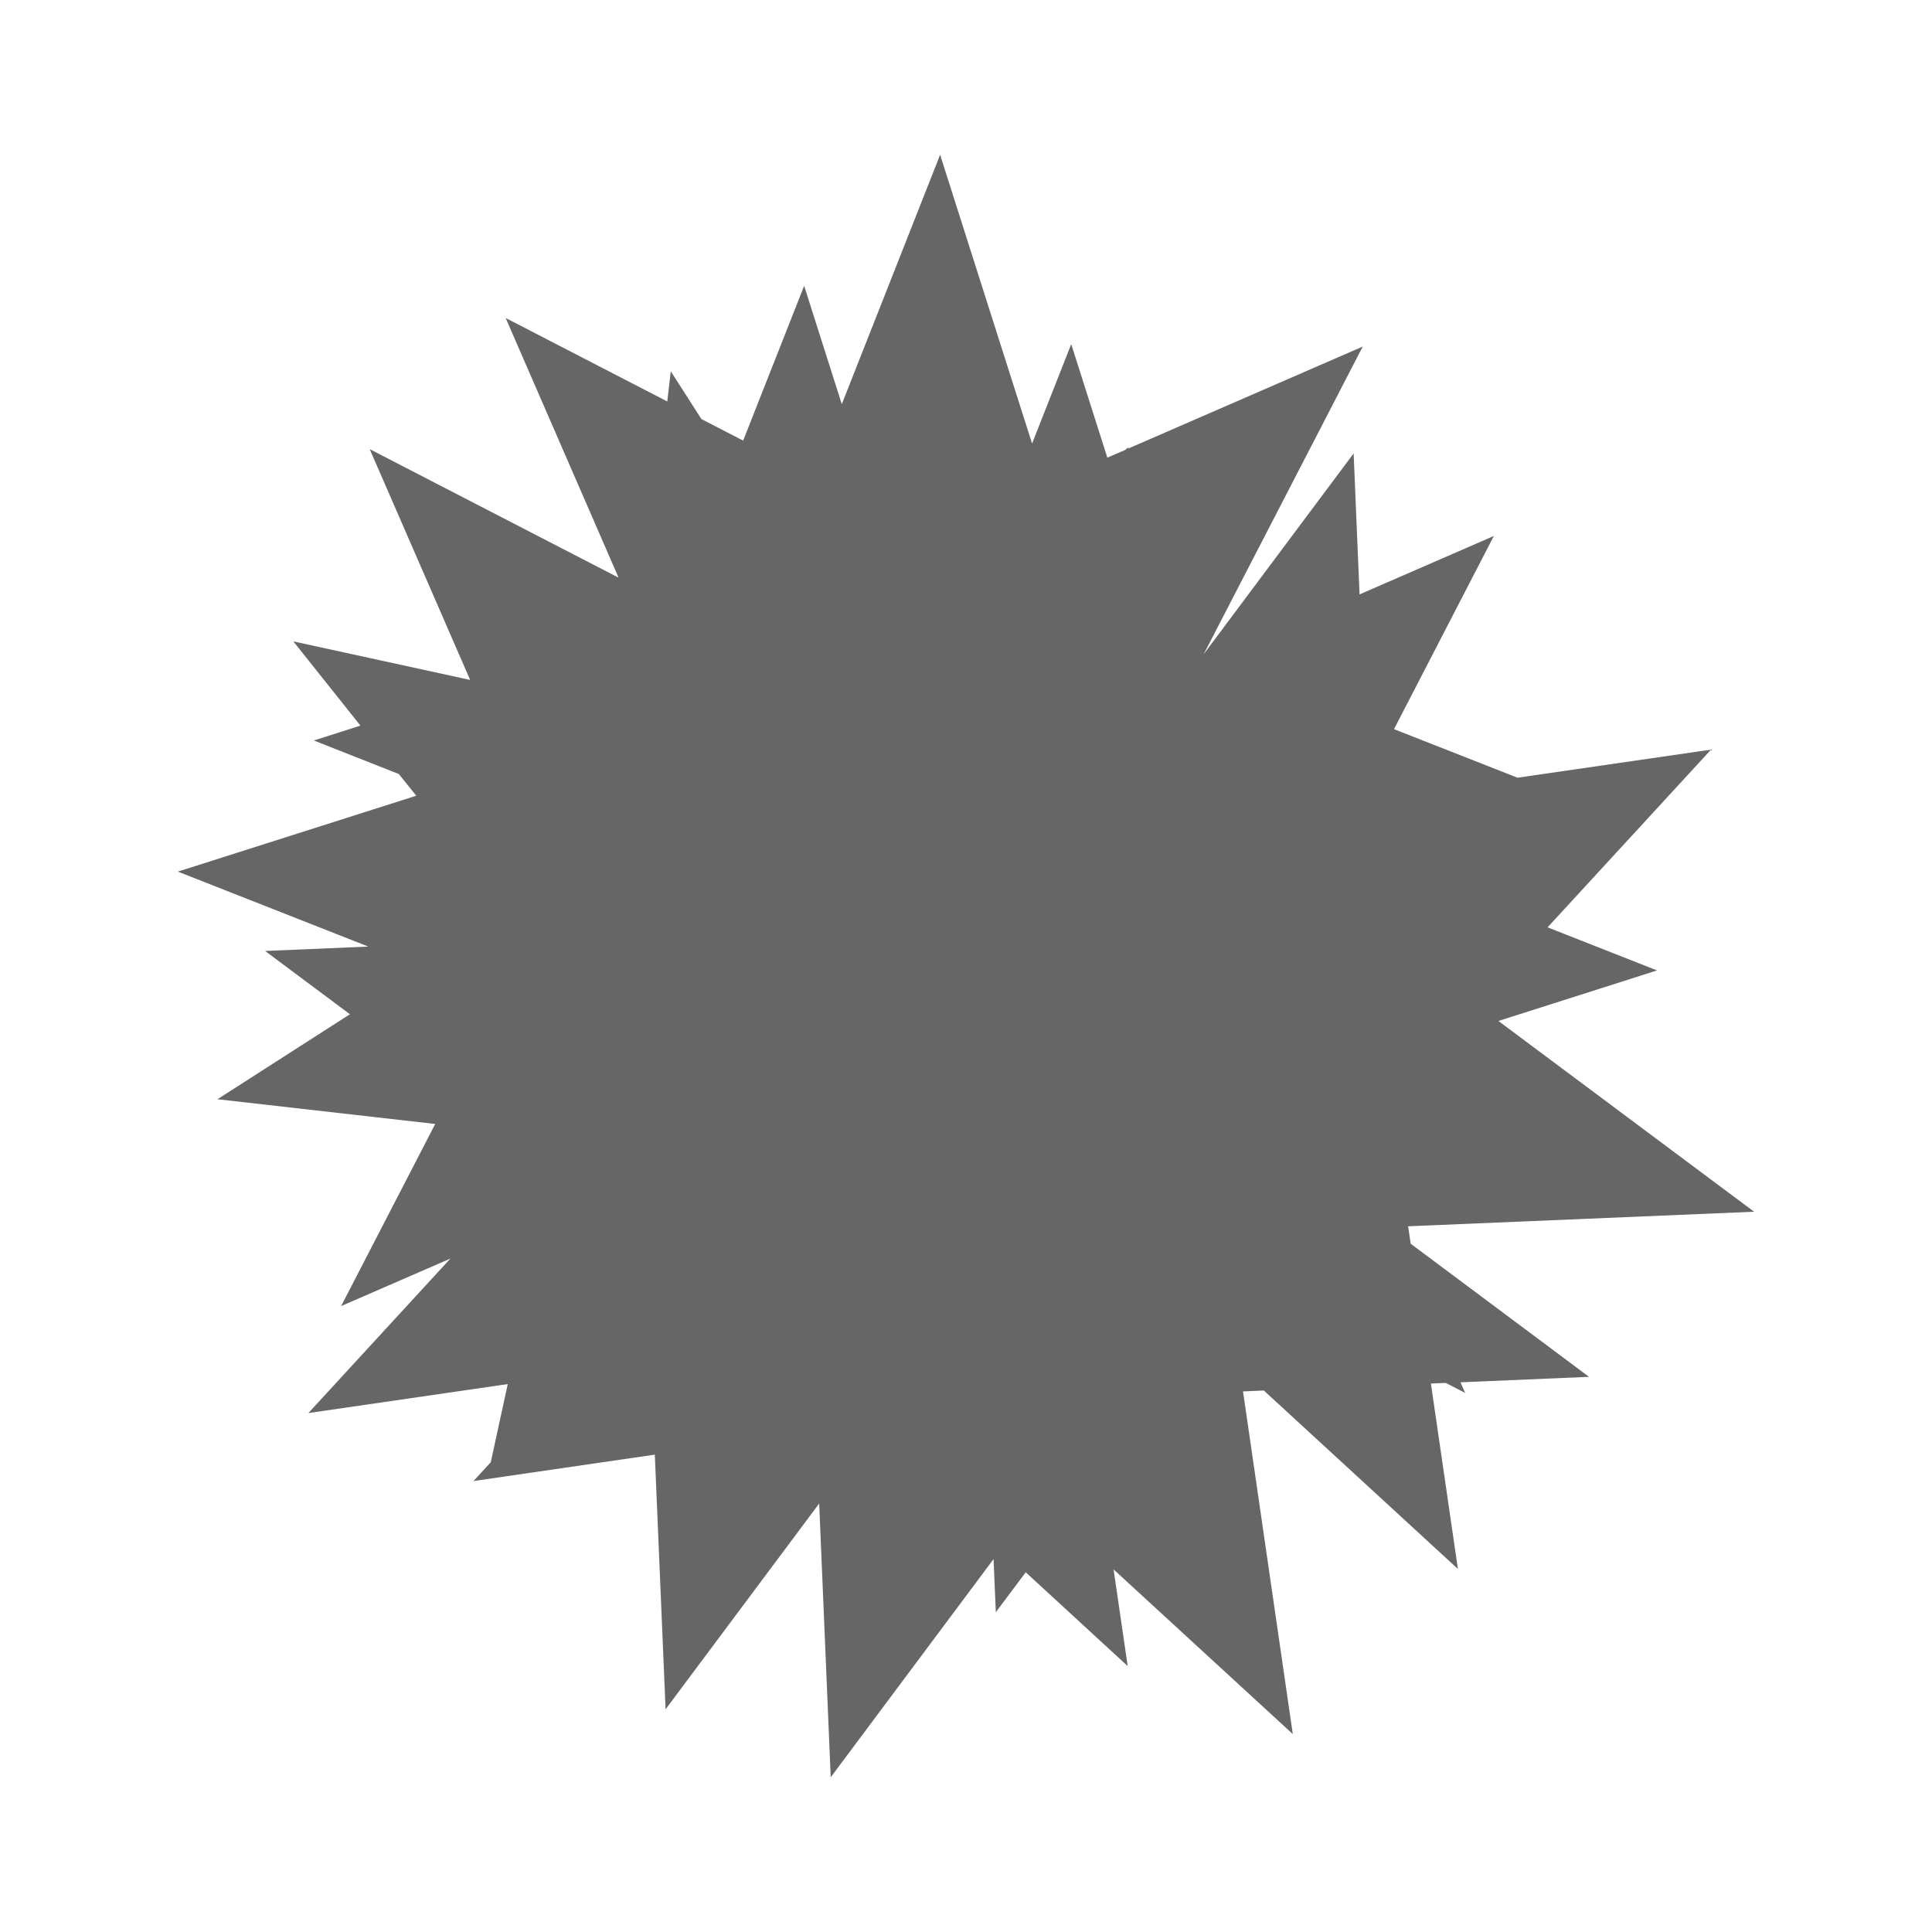 <?xml version="1.0" encoding="UTF-8" standalone="no"?>
<!-- Created with Inkscape (http://www.inkscape.org/) -->

<svg
   xmlns:dc="http://purl.org/dc/elements/1.1/"
   xmlns:cc="http://creativecommons.org/ns#"
   xmlns:rdf="http://www.w3.org/1999/02/22-rdf-syntax-ns#"
   xmlns:svg="http://www.w3.org/2000/svg"
   xmlns="http://www.w3.org/2000/svg"
   xmlns:inkscape="http://www.inkscape.org/namespaces/inkscape"
   version="1.1"
   width="100%"
   height="100%"
   viewBox="0 0 512 512"
   id="svg2">
  <defs
     id="defs8">
    <clipPath
       id="clipPath9238">
      <path
         d="M 26,0 C 11.603,0 0,11.603 0,26 l 0,460 c 0,14.397 11.603,26 26,26 l 460,0 c 14.397,0 26,-11.603 26,-26 L 512,26 C 512,11.603 500.397,0 486,0 L 26,0 z"
         inkscape:connector-curvature="0"
         id="path9240"
         style="fill:none;fill-opacity:1;stroke:none" />
    </clipPath>
  </defs>
  <path
     d="M 26,0 C 11.603,0 0,11.603 0,26 l 0,460 c 0,14.397 11.603,26 26,26 l 460,0 c 14.397,0 26,-11.603 26,-26 L 512,26 C 512,11.603 500.397,0 486,0 L 26,0 z"
     inkscape:connector-curvature="0"
     id="rect2986"
     style="fill:none;fill-opacity:1;stroke:none" />
  <g
     clip-path="url(#clipPath9238)"
     id="g8934"
     style="opacity:0.0;fill:#000000;fill-rule:evenodd">
    <path
       d="m 249.146,41 -26.061,66.115 353.553,353.553 26.061,-66.115 z"
       inkscape:connector-curvature="0"
       id="path8936"
       style="fill:#000000" />
    <path
       d="m 223.084,107.115 -9.974,-31.369 353.553,353.553 9.974,31.369 z"
       inkscape:connector-curvature="0"
       id="path8938"
       style="fill:#000000" />
    <path
       d="m 213.11,75.747 -16.167,41.021 353.553,353.553 16.167,-41.022 z"
       inkscape:connector-curvature="0"
       id="path8940"
       style="fill:#000000" />
    <path
       d="m 196.944,116.768 -11.06,-5.71 353.553,353.553 11.06,5.71 z"
       inkscape:connector-curvature="0"
       id="path8942"
       style="fill:#000000" />
    <path
       d="m 185.884,111.058 -8.124,-12.668 353.553,353.553 8.124,12.668 z"
       inkscape:connector-curvature="0"
       id="path8944"
       style="fill:#000000" />
    <path
       d="m 177.76,98.39 -0.924,8.003 353.553,353.553 0.924,-8.003 z"
       inkscape:connector-curvature="0"
       id="path8946"
       style="fill:#000000" />
    <path
       d="M 176.836,106.392 134.006,84.273 487.559,437.827 530.389,459.946 z"
       inkscape:connector-curvature="0"
       id="path8948"
       style="fill:#000000" />
    <path
       d="M 134.006,84.273 163.928,153.084 517.481,506.638 487.559,437.827 z"
       inkscape:connector-curvature="0"
       id="path8950"
       style="fill:#000000" />
    <path
       d="M 163.928,153.084 97.972,119.021 451.526,472.575 517.481,506.638 z"
       inkscape:connector-curvature="0"
       id="path8952"
       style="fill:#000000" />
    <path
       d="m 97.972,119.021 26.623,61.169 353.553,353.553 -26.623,-61.169 z"
       inkscape:connector-curvature="0"
       id="path8954"
       style="fill:#000000" />
    <path
       d="m 124.595,180.191 -46.853,-10.214 353.553,353.553 46.853,10.214 z"
       inkscape:connector-curvature="0"
       id="path8956"
       style="fill:#000000" />
    <path
       d="m 77.742,169.977 17.775,22.321 353.553,353.553 -17.775,-22.321 z"
       inkscape:connector-curvature="0"
       id="path8958"
       style="fill:#000000" />
    <path
       d="m 95.517,192.297 -12.347,3.941 353.553,353.553 12.347,-3.941 z"
       inkscape:connector-curvature="0"
       id="path8960"
       style="fill:#000000" />
    <path
       d="m 83.17,196.238 22.521,8.888 353.553,353.553 -22.521,-8.888 z"
       inkscape:connector-curvature="0"
       id="path8962"
       style="fill:#000000" />
    <path
       d="m 105.691,205.126 4.625,5.751 353.553,353.553 -4.625,-5.751 z"
       inkscape:connector-curvature="0"
       id="path8964"
       style="fill:#000000" />
    <path
       d="M 110.316,210.877 47.137,230.985 400.69,584.538 463.869,564.43 z"
       inkscape:connector-curvature="0"
       id="path8966"
       style="fill:#000000" />
    <path
       d="M 47.137,230.985 97.604,250.852 451.157,604.405 400.69,584.538 z"
       inkscape:connector-curvature="0"
       id="path8968"
       style="fill:#000000" />
    <path
       d="M 97.604,250.852 70.256,252.018 423.81,605.571 451.157,604.405 z"
       inkscape:connector-curvature="0"
       id="path8970"
       style="fill:#000000" />
    <path
       d="m 70.256,252.018 22.48,16.77 353.553,353.553 -22.48,-16.77 z"
       inkscape:connector-curvature="0"
       id="path8972"
       style="fill:#000000" />
    <path
       d="M 92.737,268.788 57.627,291.309 411.181,644.862 446.29,622.341 z"
       inkscape:connector-curvature="0"
       id="path8974"
       style="fill:#000000" />
    <path
       d="m 57.627,291.309 57.709,6.556 353.553,353.553 -57.709,-6.556 z"
       inkscape:connector-curvature="0"
       id="path8976"
       style="fill:#000000" />
    <path
       d="M 115.337,297.865 90.403,346.124 443.956,699.678 468.89,651.418 z"
       inkscape:connector-curvature="0"
       id="path8978"
       style="fill:#000000" />
    <path
       d="M 90.403,346.124 119.358,333.537 472.912,687.09 443.956,699.678 z"
       inkscape:connector-curvature="0"
       id="path8980"
       style="fill:#000000" />
    <path
       d="M 119.358,333.537 81.721,374.478 435.274,728.031 472.912,687.09 z"
       inkscape:connector-curvature="0"
       id="path8982"
       style="fill:#000000" />
    <path
       d="m 81.721,374.478 52.844,-7.682 353.553,353.553 -52.844,7.682 z"
       inkscape:connector-curvature="0"
       id="path8984"
       style="fill:#000000" />
    <path
       d="m 134.565,366.796 -4.504,20.711 353.553,353.553 4.504,-20.711 z"
       inkscape:connector-curvature="0"
       id="path8986"
       style="fill:#000000" />
    <path
       d="m 130.061,387.507 -4.585,4.986 353.553,353.553 4.585,-4.986 z"
       inkscape:connector-curvature="0"
       id="path8988"
       style="fill:#000000" />
    <path
       d="m 125.476,392.493 48.058,-6.998 353.553,353.553 -48.058,6.998 z"
       inkscape:connector-curvature="0"
       id="path8990"
       style="fill:#000000" />
    <path
       d="m 173.534,385.496 2.855,67.483 353.553,353.553 -2.855,-67.483 z"
       inkscape:connector-curvature="0"
       id="path8992"
       style="fill:#000000" />
    <path
       d="m 176.39,452.979 40.705,-54.533 353.553,353.553 -40.705,54.533 z"
       inkscape:connector-curvature="0"
       id="path8994"
       style="fill:#000000" />
    <path
       d="M 217.094,398.446 220.151,471 573.705,824.553 570.648,751.999 z"
       inkscape:connector-curvature="0"
       id="path8996"
       style="fill:#000000" />
    <path
       d="m 220.151,471 43.152,-57.825 353.553,353.553 -43.152,57.825 z"
       inkscape:connector-curvature="0"
       id="path8998"
       style="fill:#000000" />
    <path
       d="m 263.304,413.175 0.603,14.076 353.553,353.553 -0.603,-14.076 z"
       inkscape:connector-curvature="0"
       id="path9000"
       style="fill:#000000" />
    <path
       d="m 263.907,427.251 7.922,-10.577 353.553,353.553 -7.922,10.577 z"
       inkscape:connector-curvature="0"
       id="path9002"
       style="fill:#000000" />
    <path
       d="m 271.829,416.674 27.026,24.853 353.553,353.553 -27.026,-24.853 z"
       inkscape:connector-curvature="0"
       id="path9004"
       style="fill:#000000" />
    <path
       d="m 298.855,441.528 -3.741,-25.618 353.553,353.553 3.741,25.618 z"
       inkscape:connector-curvature="0"
       id="path9006"
       style="fill:#000000" />
    <path
       d="M 295.114,415.91 342.61,459.552 696.163,813.105 648.668,769.463 z"
       inkscape:connector-curvature="0"
       id="path9008"
       style="fill:#000000" />
    <path
       d="M 342.61,459.552 329.419,368.74 682.972,722.293 696.163,813.105 z"
       inkscape:connector-curvature="0"
       id="path9010"
       style="fill:#000000" />
    <path
       d="m 329.419,368.74 5.51,-0.242 353.553,353.553 -5.51,0.242 z"
       inkscape:connector-curvature="0"
       id="path9012"
       style="fill:#000000" />
    <path
       d="m 334.929,368.498 51.437,47.295 353.553,353.553 -51.437,-47.295 z"
       inkscape:connector-curvature="0"
       id="path9014"
       style="fill:#000000" />
    <path
       d="m 386.367,415.793 -7.159,-49.142 353.553,353.553 7.159,49.142 z"
       inkscape:connector-curvature="0"
       id="path9016"
       style="fill:#000000" />
    <path
       d="m 379.208,366.651 3.941,-0.161 353.553,353.553 -3.941,0.161 z"
       inkscape:connector-curvature="0"
       id="path9018"
       style="fill:#000000" />
    <path
       d="m 383.149,366.49 5.147,2.654 353.553,353.553 -5.147,-2.654 z"
       inkscape:connector-curvature="0"
       id="path9020"
       style="fill:#000000" />
    <path
       d="m 388.296,369.143 -1.247,-2.815 353.553,353.553 1.247,2.815 z"
       inkscape:connector-curvature="0"
       id="path9022"
       style="fill:#000000" />
    <path
       d="m 387.049,366.328 34.063,-1.454 353.553,353.553 -34.063,1.454 z"
       inkscape:connector-curvature="0"
       id="path9024"
       style="fill:#000000" />
    <path
       d="m 421.112,364.874 -47.255,-35.269 353.553,353.553 47.255,35.269 z"
       inkscape:connector-curvature="0"
       id="path9026"
       style="fill:#000000" />
    <path
       d="m 373.857,329.605 -0.684,-4.625 353.553,353.553 0.684,4.625 z"
       inkscape:connector-curvature="0"
       id="path9028"
       style="fill:#000000" />
    <path
       d="m 373.173,324.98 91.69,-3.86 353.553,353.553 -91.69,3.86 z"
       inkscape:connector-curvature="0"
       id="path9030"
       style="fill:#000000" />
    <path
       d="m 464.863,321.12 -67.76,-50.553 353.553,353.553 67.76,50.553 z"
       inkscape:connector-curvature="0"
       id="path9032"
       style="fill:#000000" />
    <path
       d="m 397.104,270.566 42.029,-13.392 353.553,353.553 -42.029,13.392 z"
       inkscape:connector-curvature="0"
       id="path9034"
       style="fill:#000000" />
    <path
       d="m 439.133,257.174 -28.999,-11.421 353.553,353.553 28.999,11.421 z"
       inkscape:connector-curvature="0"
       id="path9036"
       style="fill:#000000" />
    <path
       d="m 410.134,245.753 43.311,-47.093 353.553,353.553 -43.311,47.093 z"
       inkscape:connector-curvature="0"
       id="path9038"
       style="fill:#000000" />
    <path
       d="m 453.445,198.66 -51.276,7.44 353.553,353.553 51.276,-7.44 z"
       inkscape:connector-curvature="0"
       id="path9040"
       style="fill:#000000" />
    <path
       d="m 402.169,206.1 -32.737,-12.869 353.553,353.553 32.737,12.869 z"
       inkscape:connector-curvature="0"
       id="path9042"
       style="fill:#000000" />
    <path
       d="m 369.433,193.23 26.463,-51.196 353.553,353.553 -26.463,51.196 z"
       inkscape:connector-curvature="0"
       id="path9044"
       style="fill:#000000" />
    <path
       d="m 395.896,142.035 -35.592,15.483 353.553,353.553 35.592,-15.483 z"
       inkscape:connector-curvature="0"
       id="path9046"
       style="fill:#000000" />
    <path
       d="m 360.304,157.517 -1.568,-37.361 353.553,353.553 1.568,37.361 z"
       inkscape:connector-curvature="0"
       id="path9048"
       style="fill:#000000" />
    <path
       d="m 358.736,120.156 -39.734,53.207 353.553,353.553 39.734,-53.207 z"
       inkscape:connector-curvature="0"
       id="path9050"
       style="fill:#000000" />
    <path
       d="M 319.002,173.363 361.146,91.838 714.7,445.392 672.555,526.916 z"
       inkscape:connector-curvature="0"
       id="path9052"
       style="fill:#000000" />
    <path
       d="m 361.146,91.838 -62.13,27.026 353.553,353.553 62.13,-27.026 z"
       inkscape:connector-curvature="0"
       id="path9054"
       style="fill:#000000" />
    <path
       d="m 299.016,118.865 0.081,-0.361 353.553,353.553 -0.081,0.361 z"
       inkscape:connector-curvature="0"
       id="path9056"
       style="fill:#000000" />
    <path
       d="m 299.097,118.503 -0.884,0.724 353.553,353.553 0.884,-0.724 z"
       inkscape:connector-curvature="0"
       id="path9058"
       style="fill:#000000" />
    <path
       d="m 298.213,119.227 -4.746,2.05 353.553,353.553 4.746,-2.05 z"
       inkscape:connector-curvature="0"
       id="path9060"
       style="fill:#000000" />
    <path
       d="m 293.467,121.278 -9.572,-30.081 353.553,353.553 9.572,30.081 z"
       inkscape:connector-curvature="0"
       id="path9062"
       style="fill:#000000" />
    <path
       d="m 283.895,91.196 -10.376,26.342 353.553,353.553 10.376,-26.342 z"
       inkscape:connector-curvature="0"
       id="path9064"
       style="fill:#000000" />
    <path
       d="m 273.519,117.538 -24.371,-76.528 353.553,353.553 24.371,76.528 z"
       inkscape:connector-curvature="0"
       id="path9066"
       style="fill:#000000" />
  </g>
  <path
     d="m 249.146,41 -26.061,66.115 -9.974,-31.369 -16.167,41.021 -11.06,-5.71 -8.124,-12.668 -0.924,8.003 -42.83,-22.119 29.922,68.811 -65.955,-34.063 26.623,61.169 -46.853,-10.214 17.775,22.321 -12.347,3.941 22.521,8.888 4.625,5.751 -63.179,20.108 50.467,19.867 -27.347,1.166 22.48,16.77 -35.109,22.521 57.709,6.556 -24.934,48.26 28.956,-12.587 -37.638,40.941 52.844,-7.682 -4.504,20.711 -4.585,4.986 48.058,-6.998 2.855,67.483 40.705,-54.533 3.057,72.554 43.152,-57.825 0.603,14.076 7.922,-10.577 27.026,24.853 -3.741,-25.618 47.495,43.642 -13.191,-90.812 5.51,-0.242 51.437,47.295 -7.159,-49.142 3.941,-0.161 5.147,2.654 -1.247,-2.815 34.063,-1.454 -47.255,-35.269 -0.684,-4.625 91.69,-3.86 -67.76,-50.553 42.029,-13.392 -28.999,-11.421 43.311,-47.093 -51.276,7.44 -32.737,-12.869 26.463,-51.196 -35.592,15.483 -1.568,-37.361 -39.734,53.207 42.145,-81.525 -62.13,27.026 0.081,-0.361 -0.884,0.724 -4.746,2.05 -9.572,-30.081 -10.376,26.342 -24.371,-76.528"
     inkscape:connector-curvature="0"
     id="path8827"
     style="fill:#666666;fill-rule:evenodd" />
</svg>
